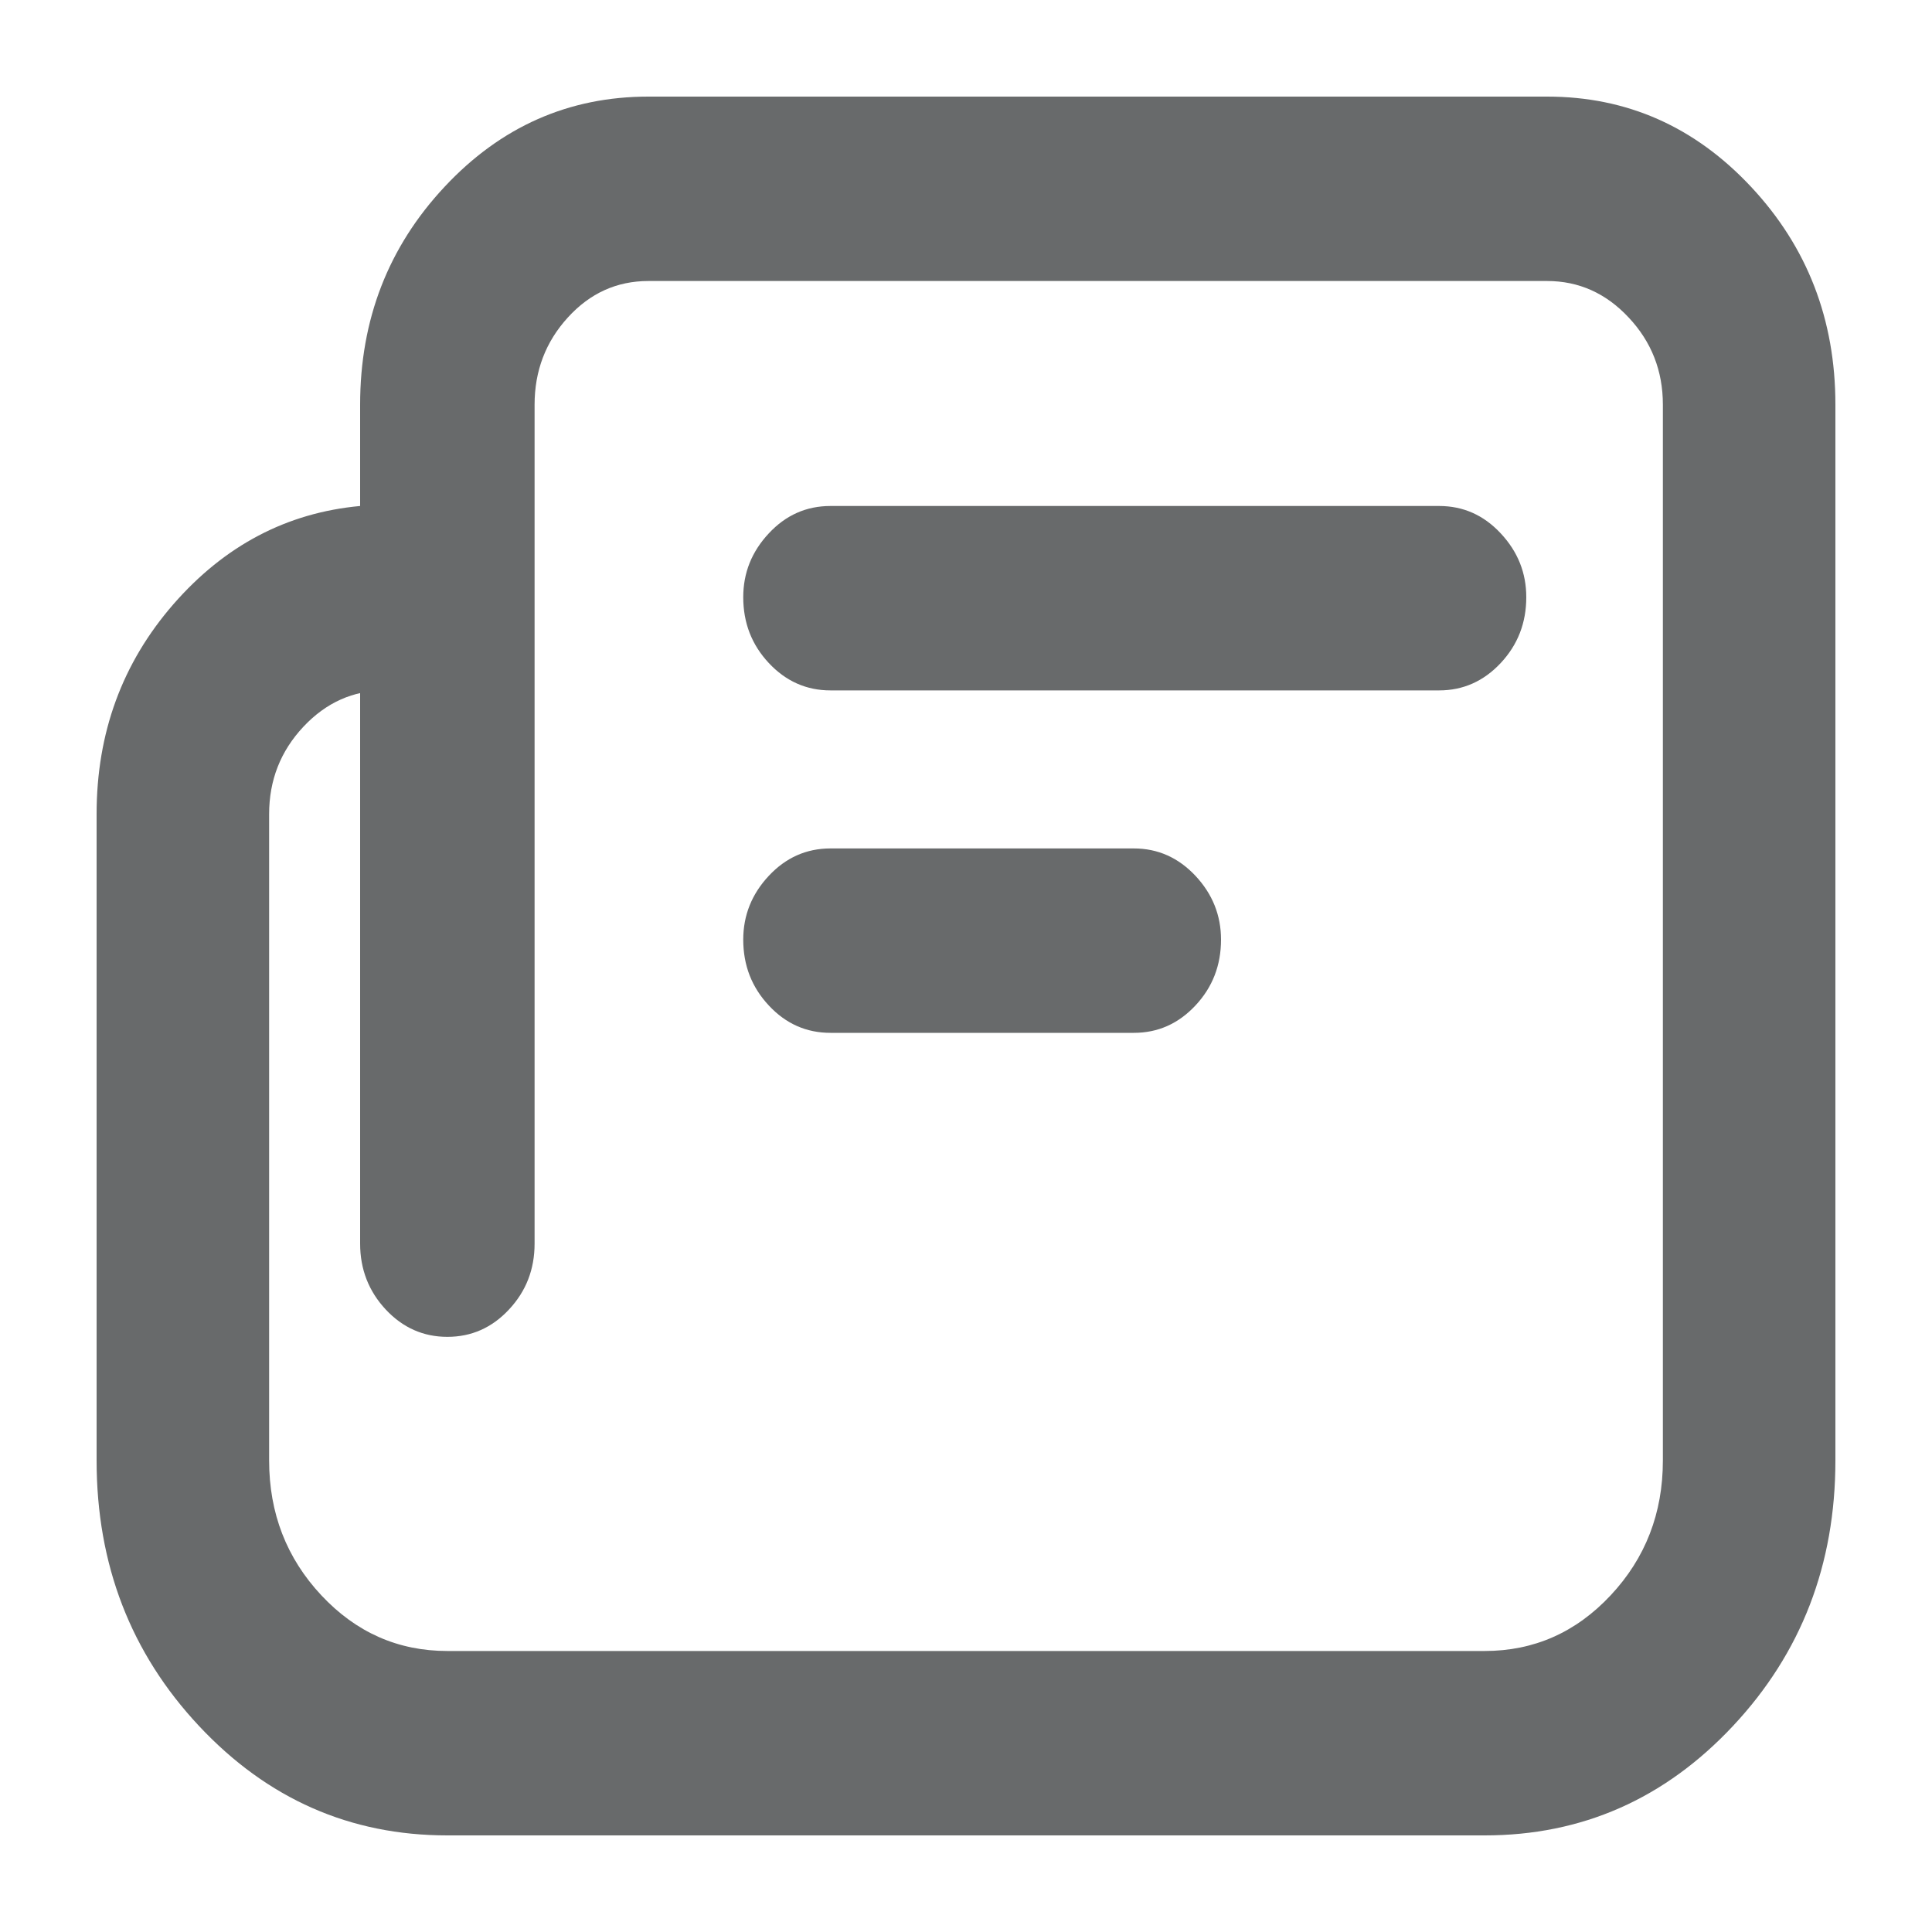 <svg width="20" height="20" viewBox="0 0 20 20" fill="none" xmlns="http://www.w3.org/2000/svg">
<path d="M3.728 4.189C3.728 3.308 4.02 2.556 4.602 1.934C5.184 1.311 5.888 1 6.712 1H16.016C16.841 1 17.544 1.311 18.127 1.934C18.709 2.556 19 3.308 19 4.189V15.119C19 16.196 18.647 17.112 17.94 17.867C17.233 18.622 16.376 19 15.369 19H4.631C3.624 19 2.767 18.622 2.06 17.867C1.353 17.112 1 16.196 1 15.119V8.427C1 7.587 1.265 6.864 1.795 6.255C2.325 5.647 2.969 5.308 3.728 5.238V4.189ZM5.534 4.189V6.182C5.534 6.448 5.446 6.675 5.269 6.864C5.093 7.052 4.88 7.147 4.631 7.147H3.984C3.656 7.147 3.375 7.273 3.14 7.524C2.904 7.776 2.786 8.077 2.786 8.427V15.119C2.786 15.664 2.966 16.129 3.326 16.514C3.686 16.899 4.121 17.091 4.631 17.091H15.369C15.879 17.091 16.314 16.899 16.674 16.514C17.034 16.129 17.214 15.664 17.214 15.119V4.189C17.214 3.839 17.096 3.538 16.86 3.287C16.625 3.035 16.343 2.909 16.016 2.909H6.712C6.385 2.909 6.107 3.035 5.878 3.287C5.649 3.538 5.534 3.839 5.534 4.189ZM3.728 6.182C3.728 5.93 3.817 5.71 3.993 5.521C4.17 5.332 4.383 5.238 4.631 5.238C4.88 5.238 5.093 5.332 5.269 5.521C5.446 5.71 5.534 5.93 5.534 6.182V12.874C5.534 13.14 5.446 13.367 5.269 13.556C5.093 13.745 4.88 13.839 4.631 13.839C4.383 13.839 4.17 13.745 3.993 13.556C3.817 13.367 3.728 13.14 3.728 12.874V6.182ZM8.597 7.147C8.348 7.147 8.135 7.052 7.959 6.864C7.782 6.675 7.694 6.448 7.694 6.182C7.694 5.93 7.782 5.71 7.959 5.521C8.135 5.332 8.348 5.238 8.597 5.238H14.898C15.146 5.238 15.359 5.332 15.535 5.521C15.712 5.71 15.8 5.93 15.8 6.182C15.8 6.448 15.712 6.675 15.535 6.864C15.359 7.052 15.146 7.147 14.898 7.147H8.597ZM8.597 10.692C8.348 10.692 8.135 10.598 7.959 10.409C7.782 10.22 7.694 9.993 7.694 9.727C7.694 9.476 7.782 9.255 7.959 9.066C8.135 8.878 8.348 8.783 8.597 8.783H11.737C11.986 8.783 12.198 8.878 12.375 9.066C12.552 9.255 12.64 9.476 12.64 9.727C12.64 9.993 12.552 10.22 12.375 10.409C12.198 10.598 11.986 10.692 11.737 10.692H8.597Z" fill="#686A6B"/>
</svg>
